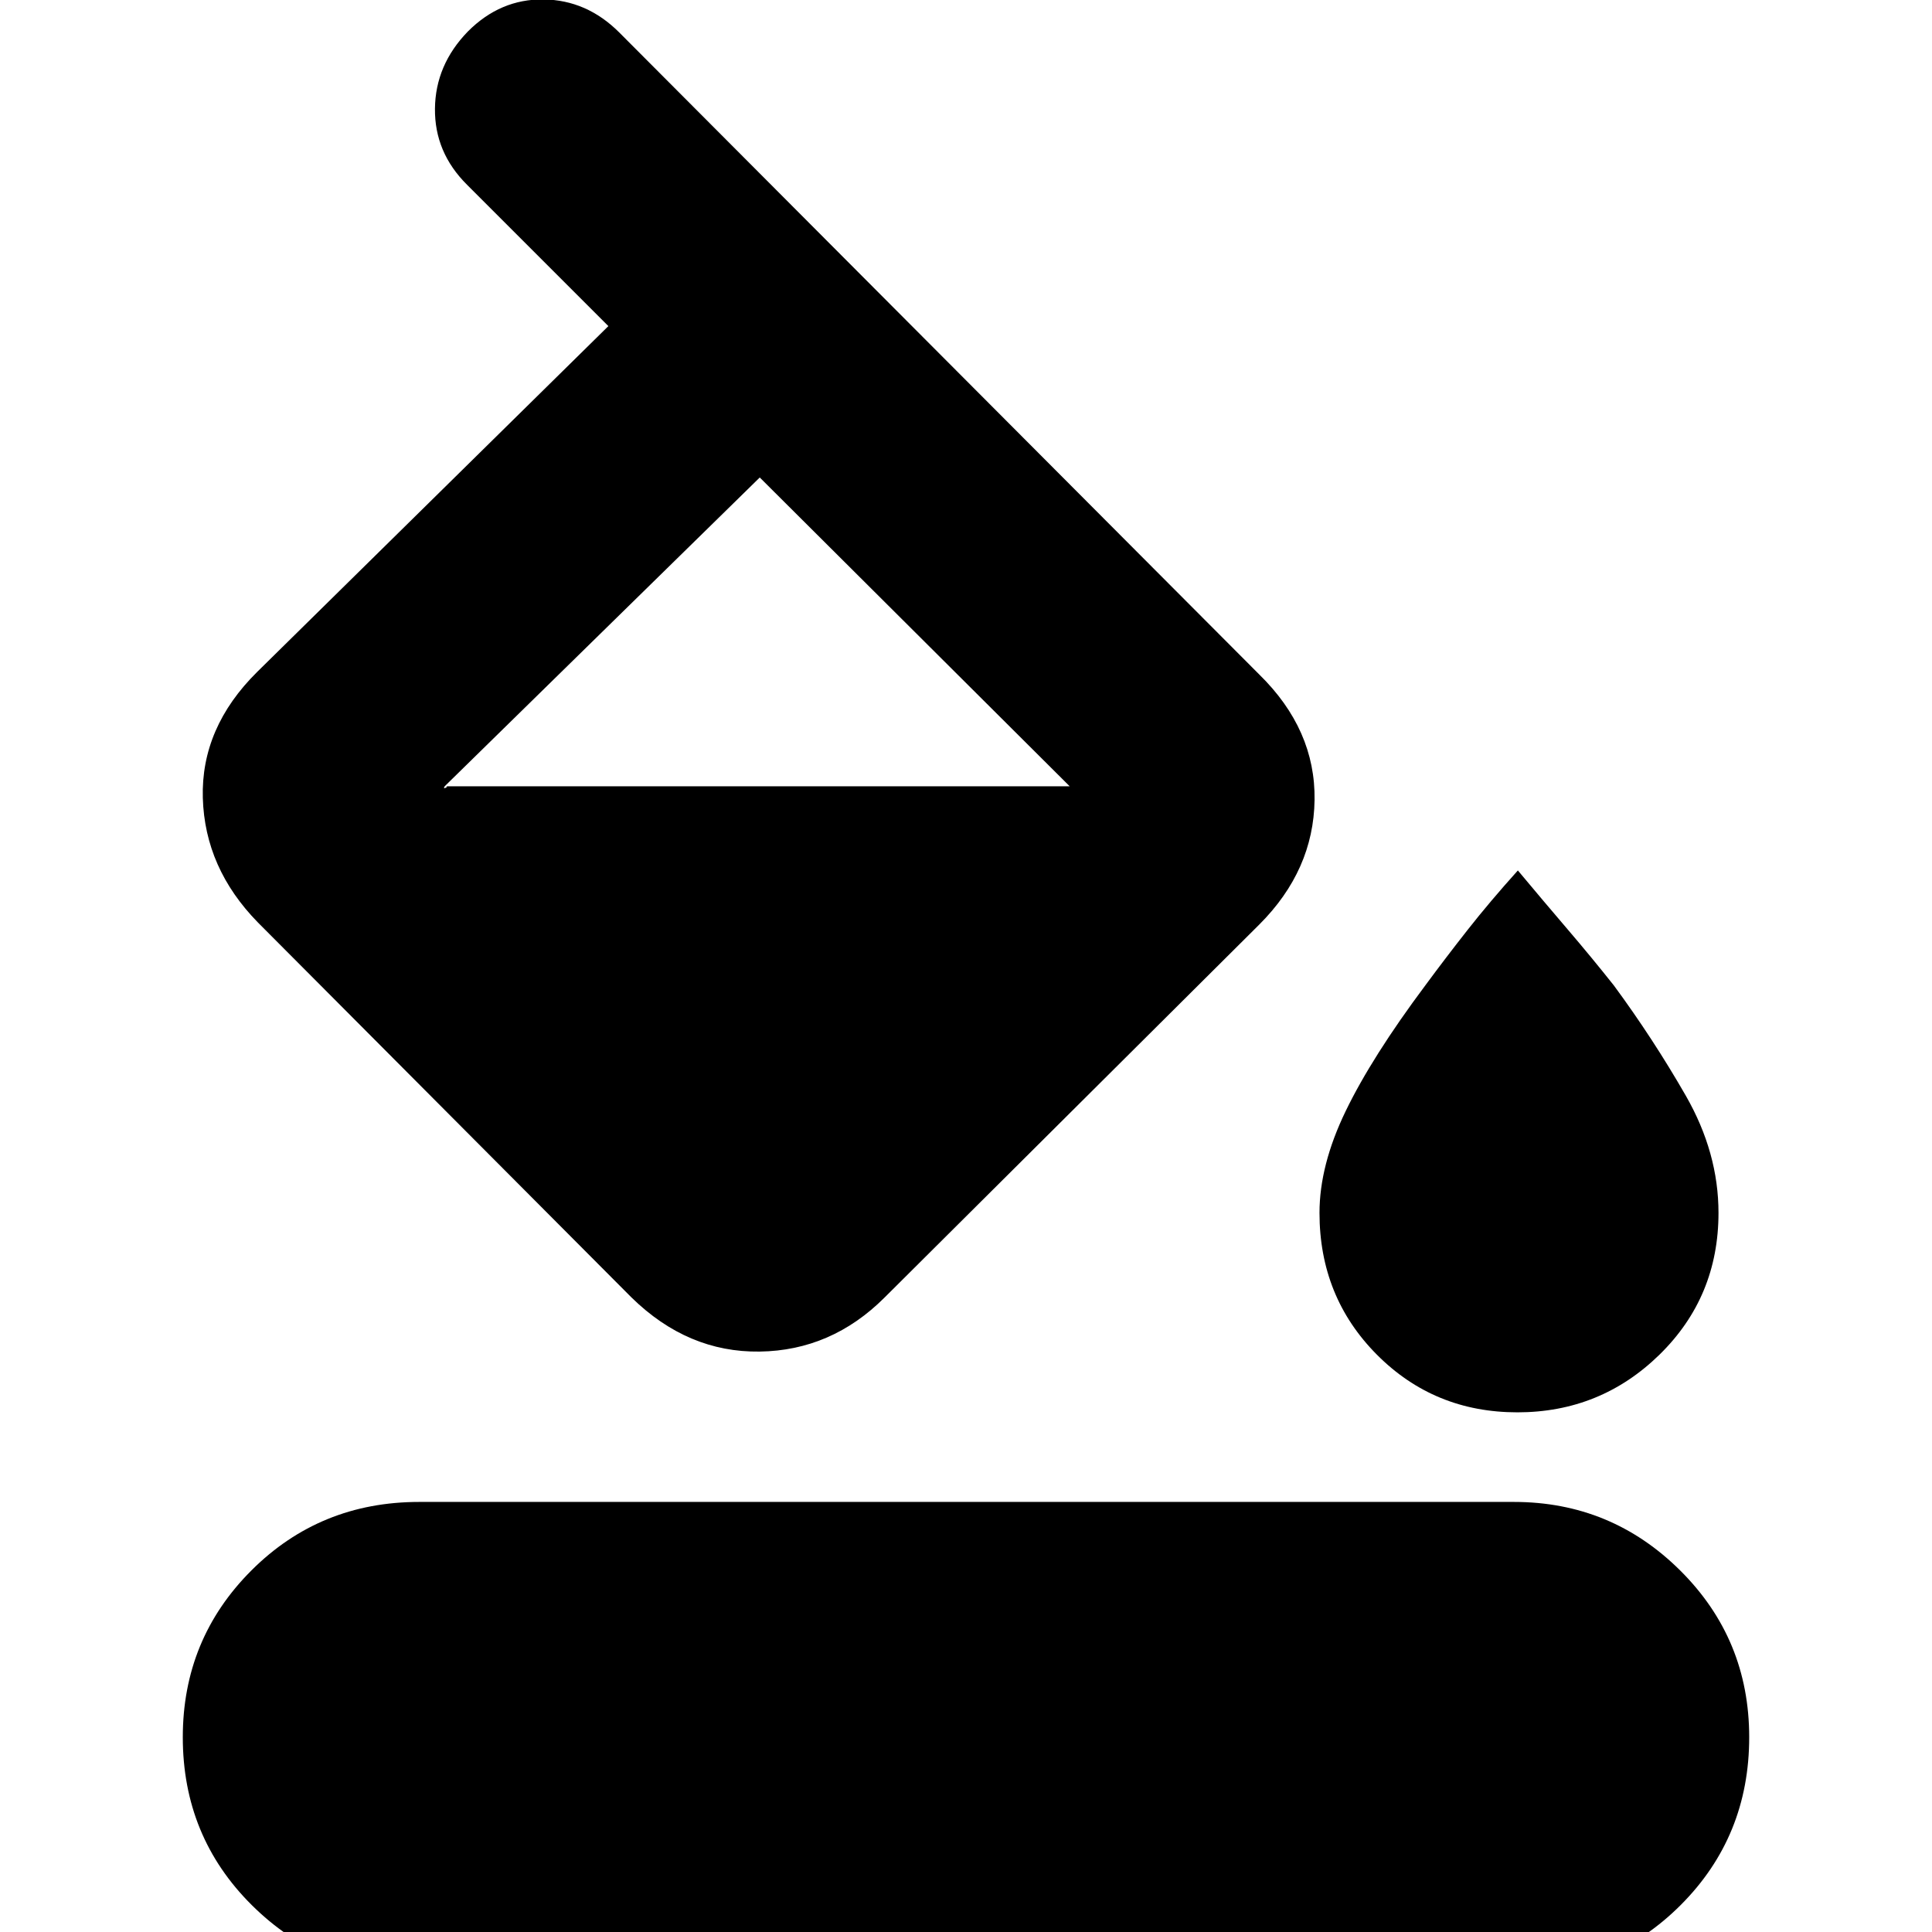 <svg xmlns="http://www.w3.org/2000/svg" height="20" viewBox="0 -960 960 960" width="20"><path d="m307.7-943.87 318.04 319.04q27.96 27.4 27.46 62.33-.5 34.94-27.46 61.89L439.57-315.3q-26.4 26.39-62.11 26.89-35.72.5-63.68-26.89L128.17-501.61q-26.39-26.95-27.39-61.89-1-34.93 27.02-62.64l174.5-171.82-70.26-70.26q-16.13-16.04-15.91-37.78.22-21.74 16.35-38.35 16.13-16.21 37.61-15.93 21.48.28 37.61 16.41Zm69.82 221.13L220.96-569.3q-.87 1.43.56.71 1.44-.71-.56-.71h310.56v-.72.72l-154-153.44Zm376.45 464.52q-41.32 0-69.82-28.67-28.5-28.68-28.5-70.46 0-23.65 13-50.54t39.57-62.46q10-13.56 21-27.56 11-14 25-29.57 13 15.57 24.69 29.23 11.69 13.65 23 27.9 19.57 26.57 35.79 54.85 16.21 28.28 16.21 58.15 0 41.78-29.31 70.46-29.31 28.67-70.63 28.67ZM207.74 20.7q-48.34 0-82.63-34.07-34.28-34.07-34.28-83.41 0-48.78 34.07-82.85 34.07-34.07 83.4-34.07h543.96q48.34 0 82.63 34.07 34.28 34.07 34.28 82.85 0 49.34-34.07 83.41-34.07 34.07-83.4 34.07H207.74Z"/></svg>